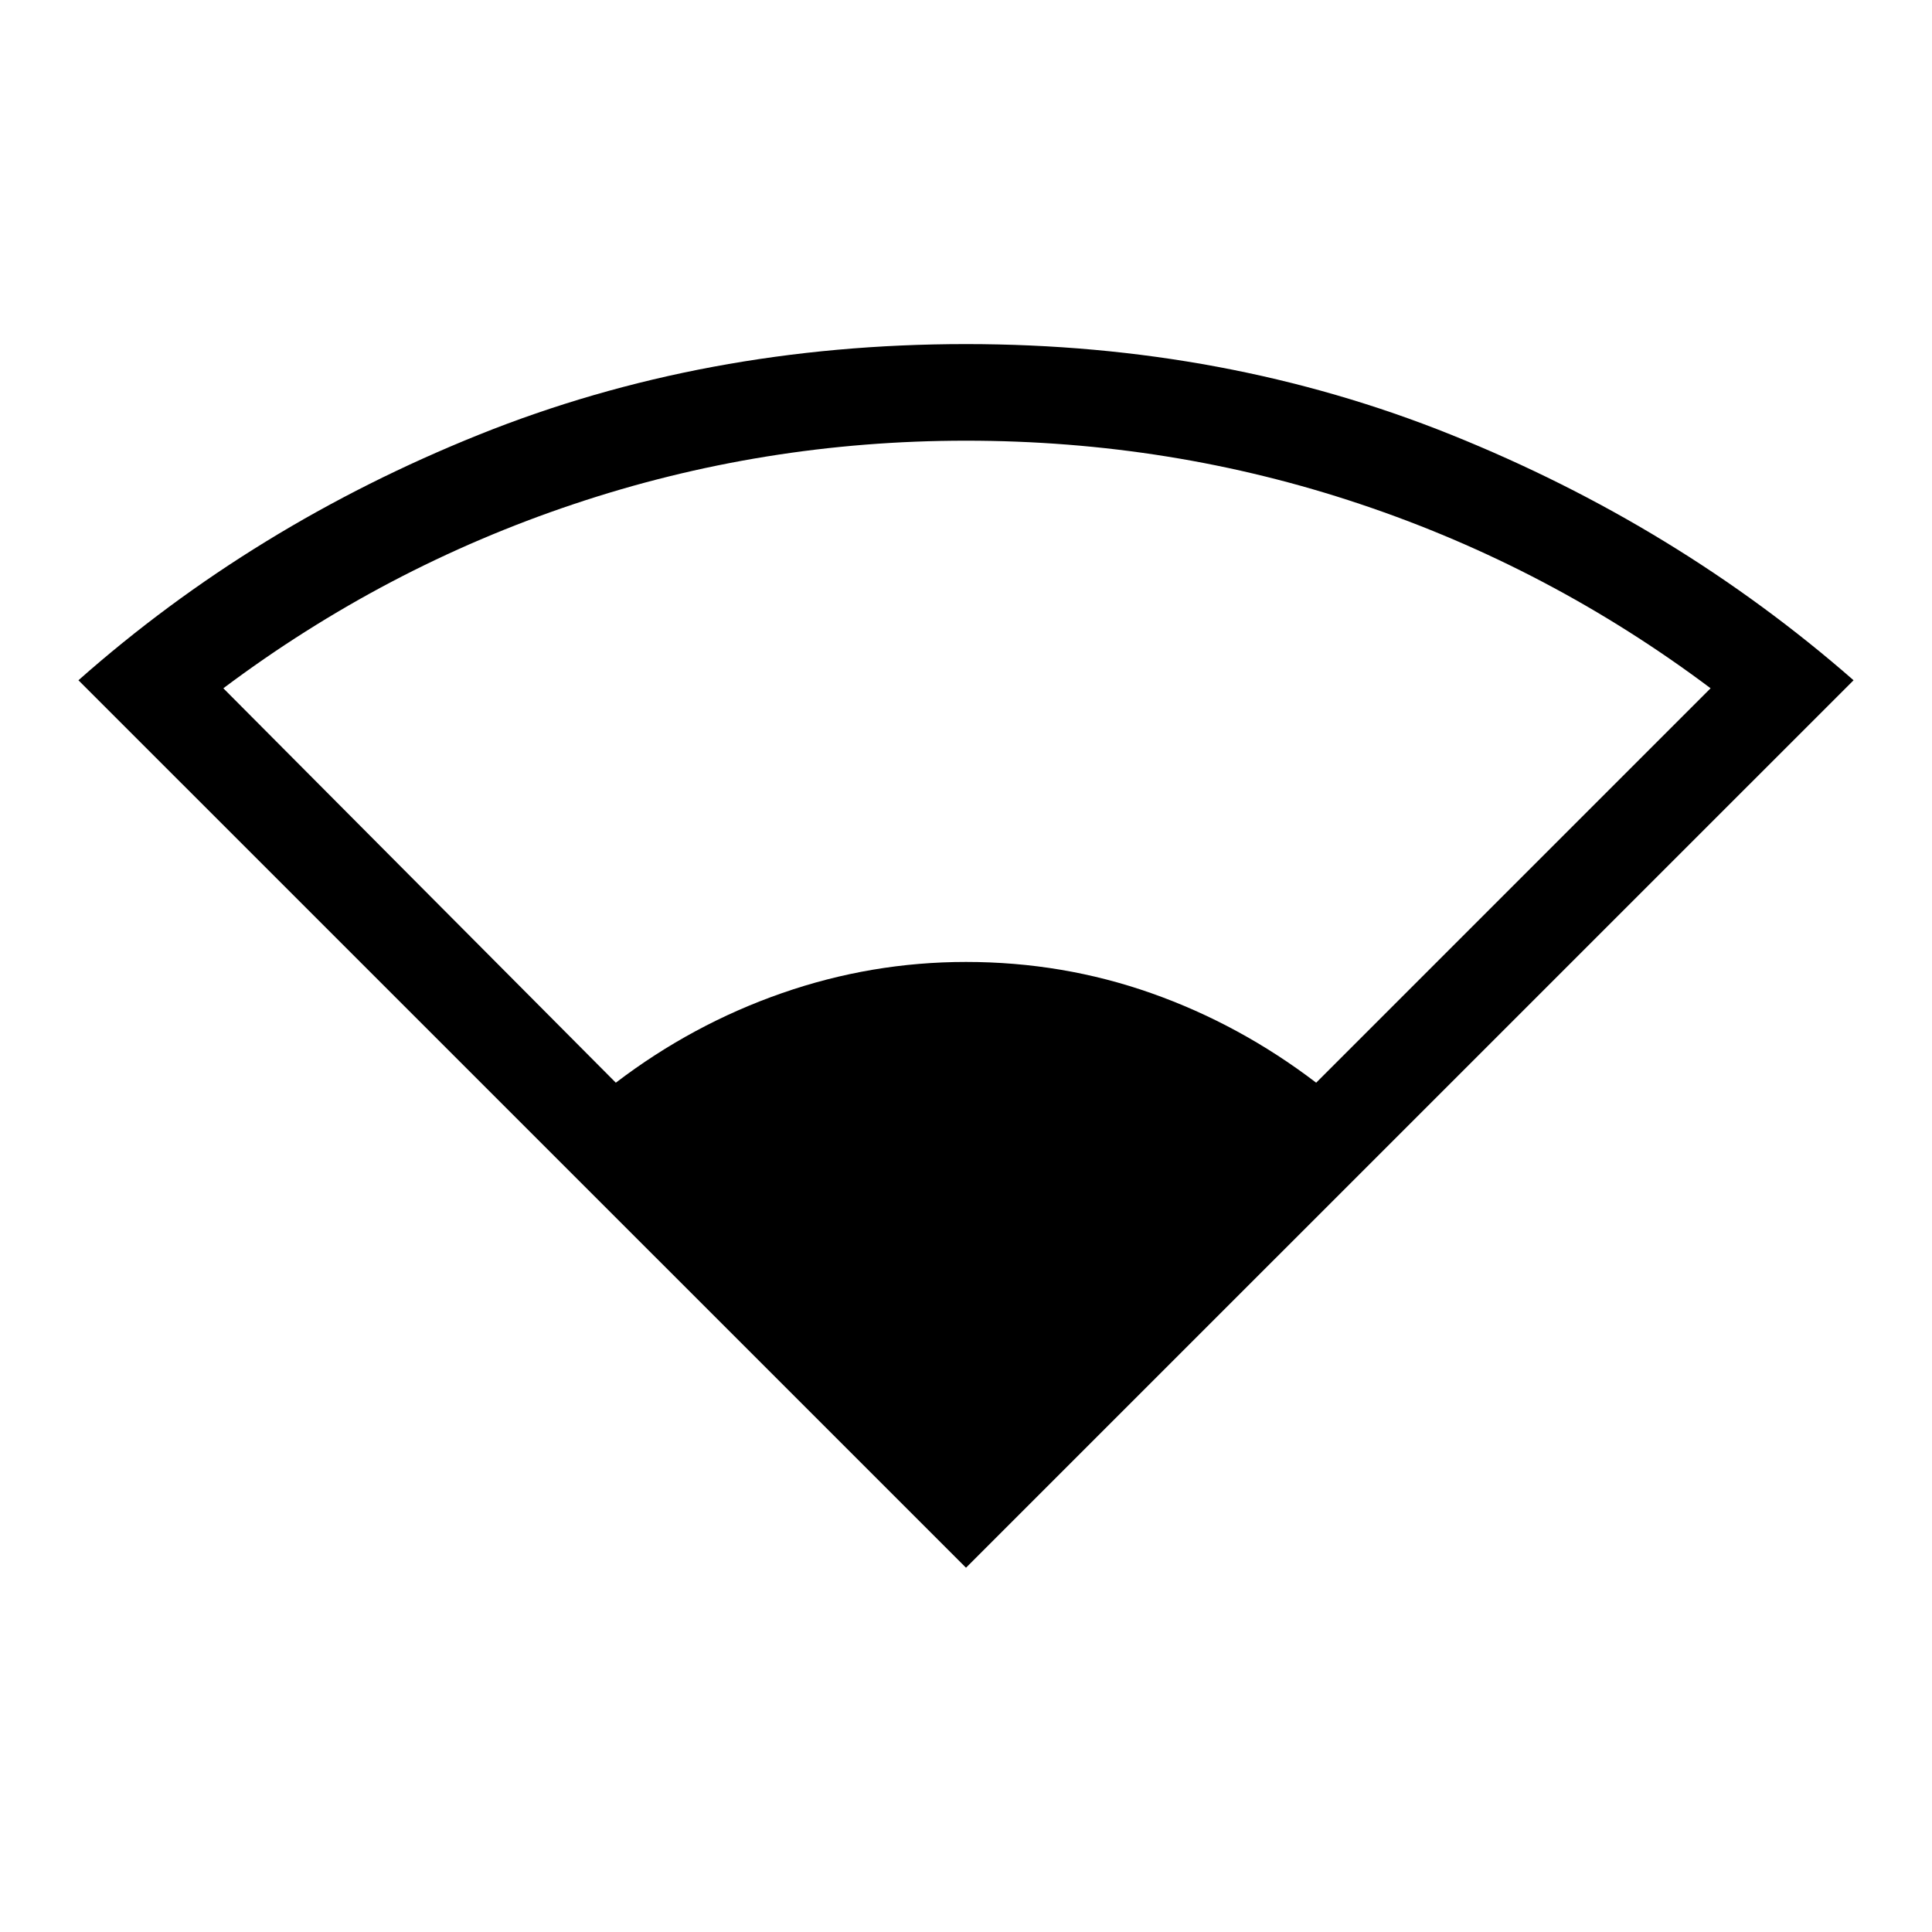 <svg xmlns="http://www.w3.org/2000/svg" height="20" width="20"><path d="M10 16.229.812 7.042Q2.625 5.438 4.958 4.5 7.292 3.562 10 3.562q2.688 0 5.021.938 2.333.938 4.167 2.542Zm-3.625-5.021q.792-.604 1.719-.927.927-.323 1.906-.323 1 0 1.917.323.916.323 1.708.927l4.083-4.083q-1.666-1.25-3.625-1.906-1.958-.657-4.083-.657-2.104 0-4.062.657-1.959.656-3.626 1.906Z"/></svg>
